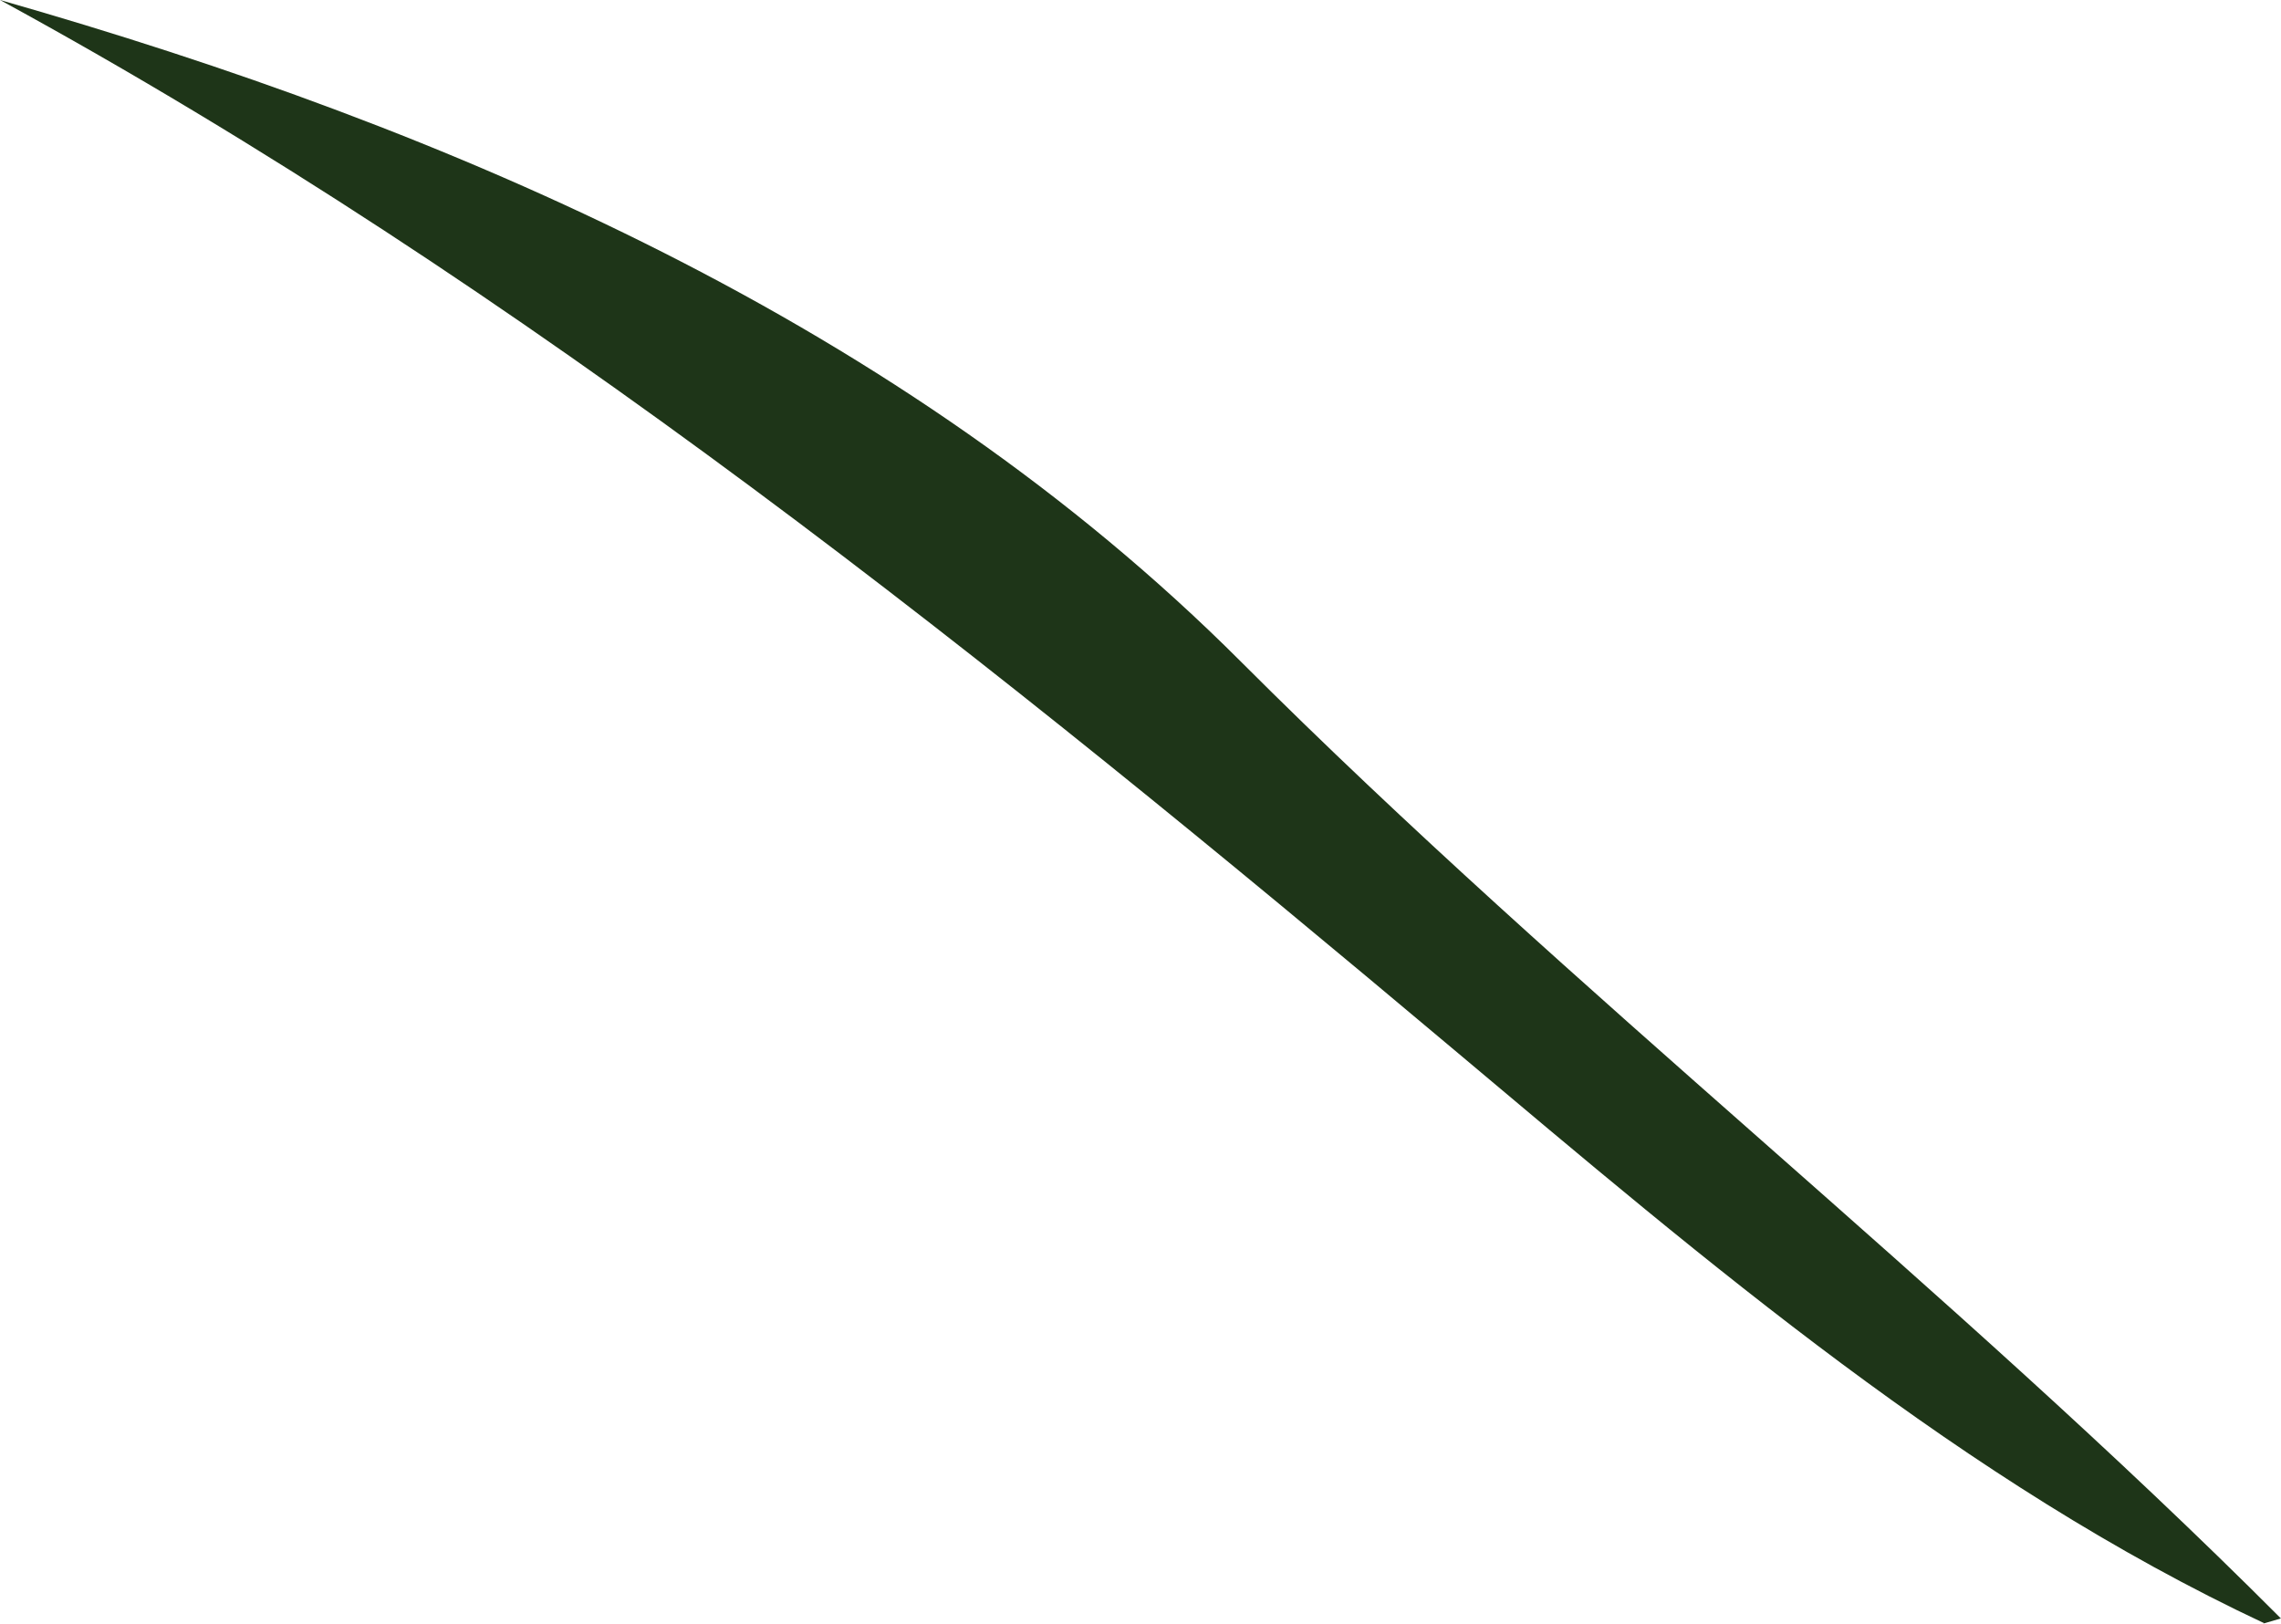 <svg xmlns="http://www.w3.org/2000/svg" viewBox="0 0 780.03 555.3"><defs><style>.cls-1{fill:#1e3518;}</style></defs><g id="Layer_2" data-name="Layer 2"><g id="Layer_4" data-name="Layer 4"><path class="cls-1" d="M780,553.48C666.09,439.38,538.3,340.22,424.28,226.2,309,110.91,155.05,44.27,0,0,179.76,98,340.37,227.19,497.11,358.9,584,431.91,671.68,507,774.38,555.16,773.46,555.39,772.54,555.62,780,553.48Z"/></g></g></svg>